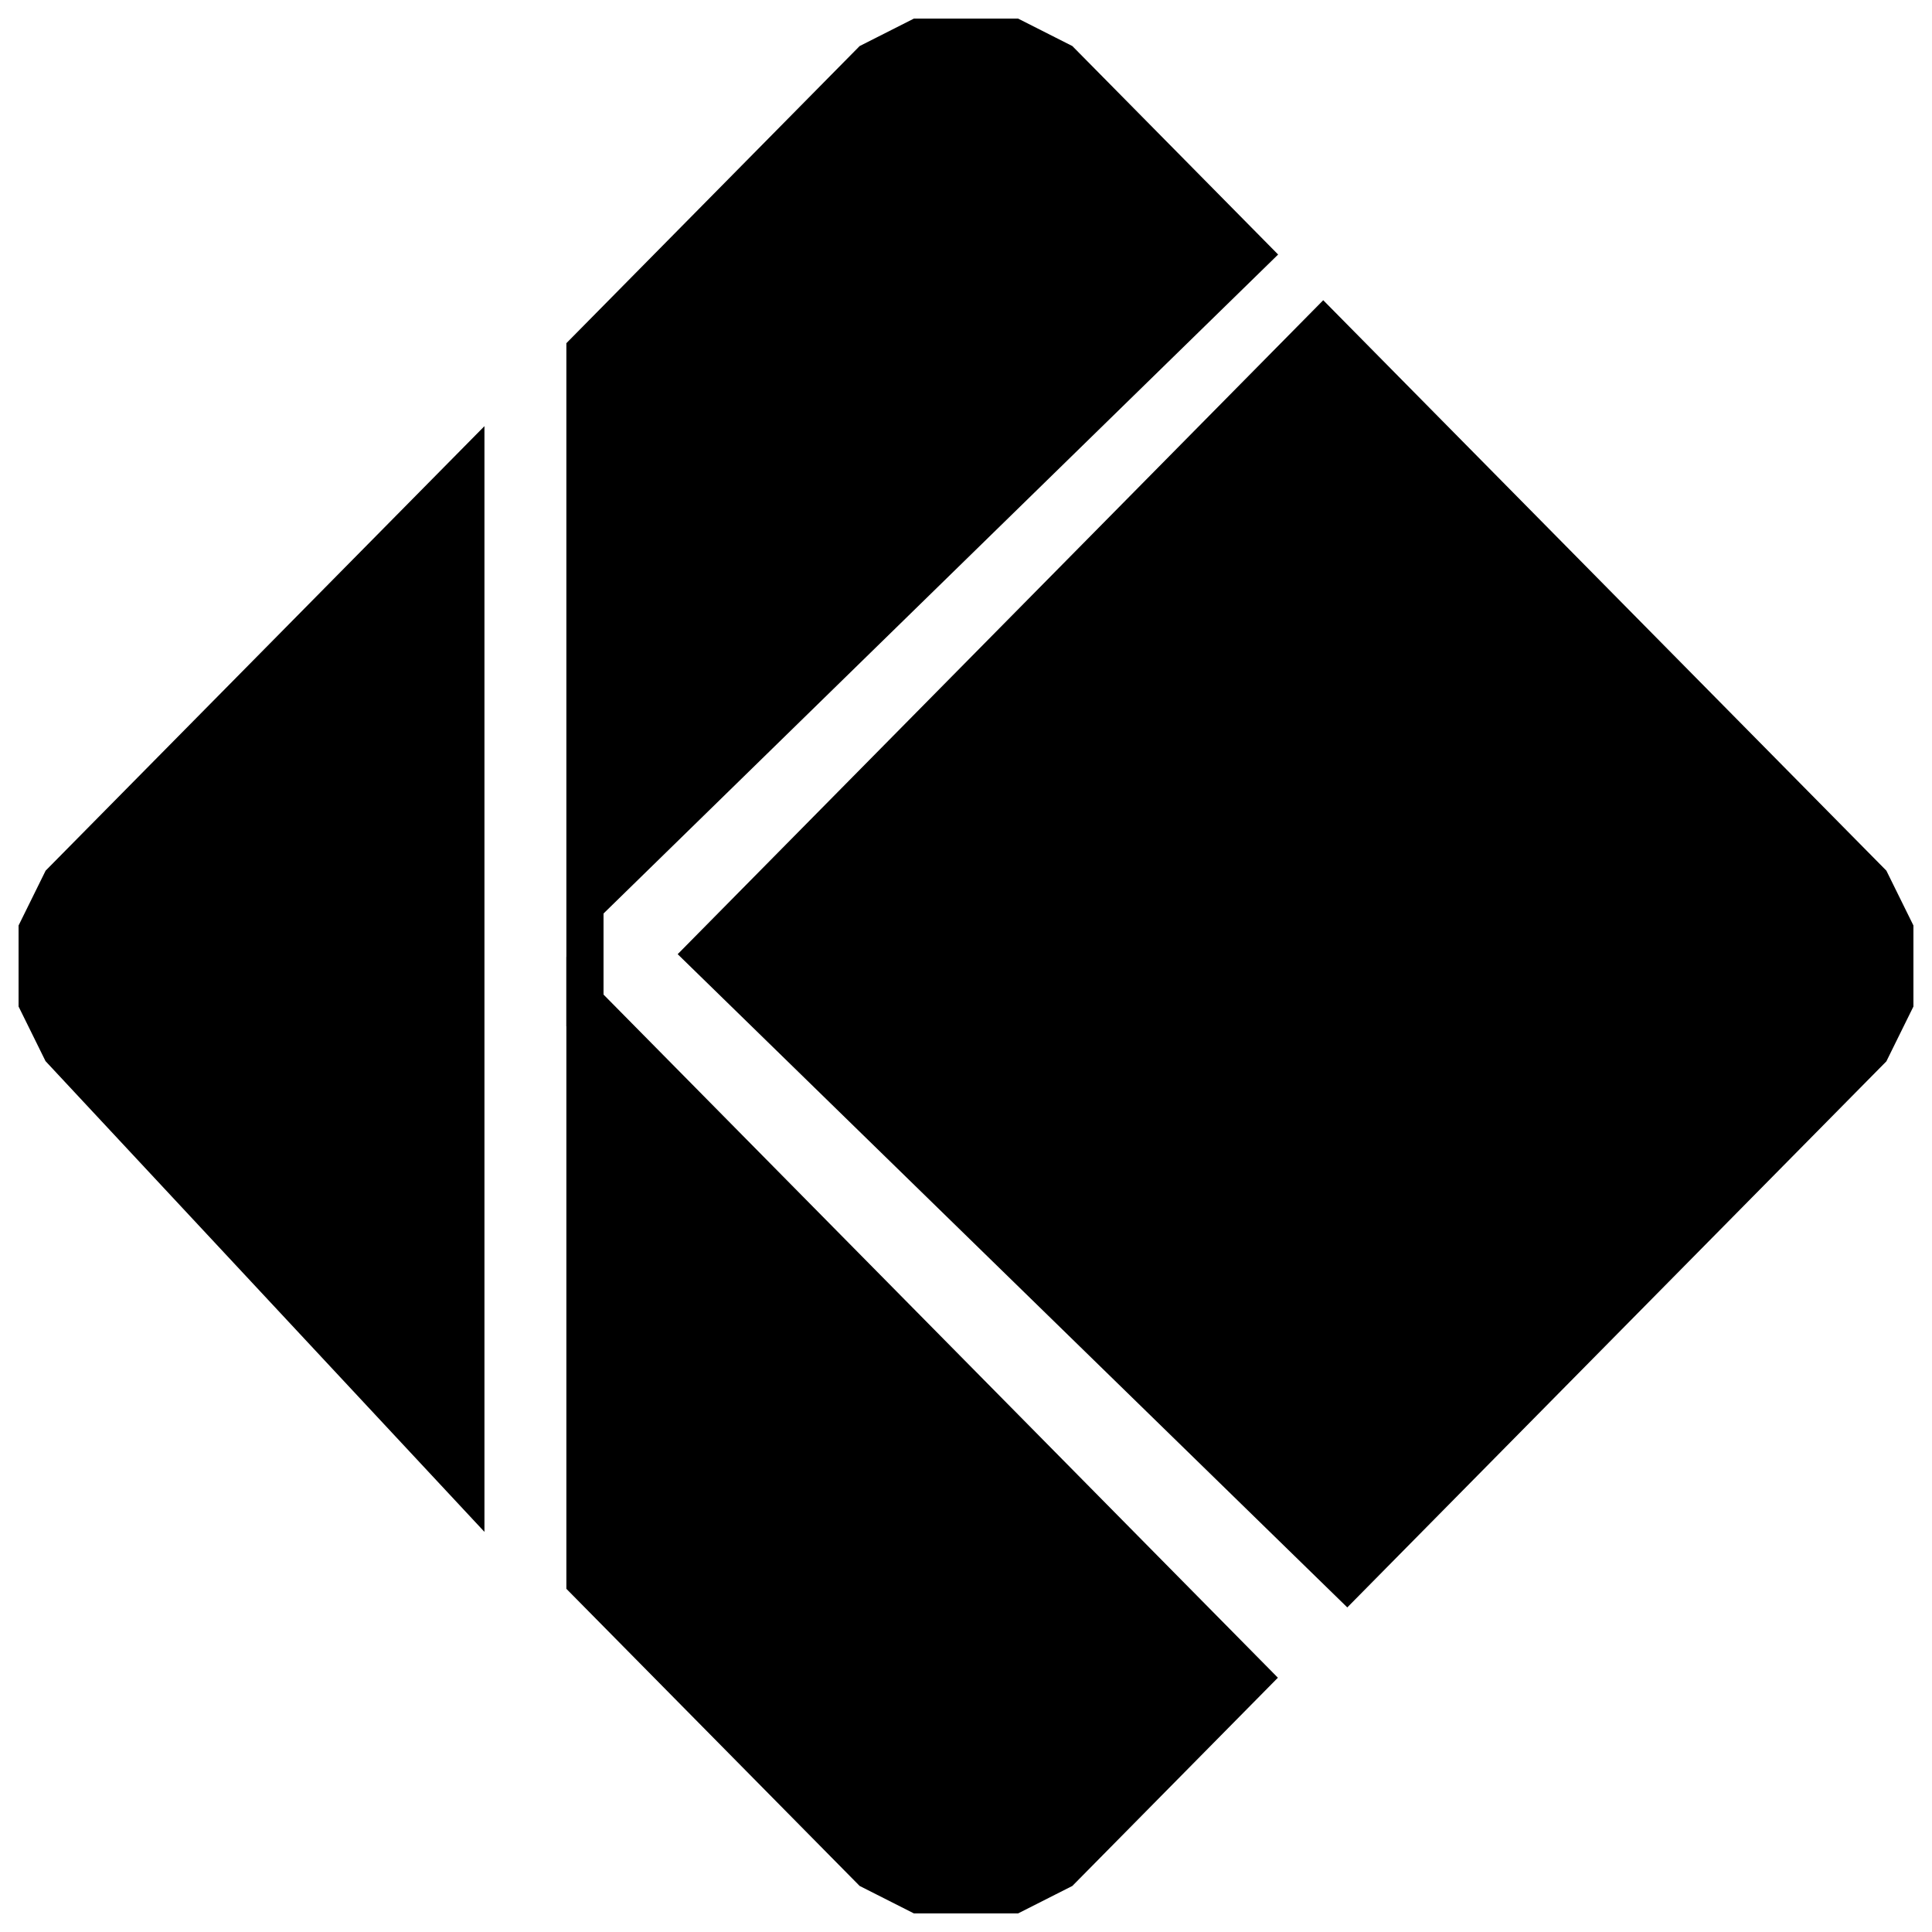 <svg width="52" height="52" viewBox="0 0 52 52" fill="#000000" stroke="#000000" xmlns="http://www.w3.org/2000/svg">
<path d="M12.539 39.172V12.688L1.641 23.727L1 25.026V26.974L1.641 28.273L12.539 39.961V39.172Z"/>
<path d="M50.359 23.727L49.718 23.078L35.615 8.792L18.949 25.675L36.256 42.559L49.718 28.922L50.359 28.273L51 26.974V25.026L50.359 23.727Z" />
<path d="M15.744 26.974L33.692 45.156L28.564 50.351L27.282 51H26.641H25.359H24.718L23.436 50.351L15.744 42.558V26.974Z" />
<path d="M15.744 27.623V24.377M15.744 24.377V9.442L23.436 1.649L24.718 1H26H27.282L28.564 1.649L33.692 6.844L15.744 24.377Z"/>
</svg>
